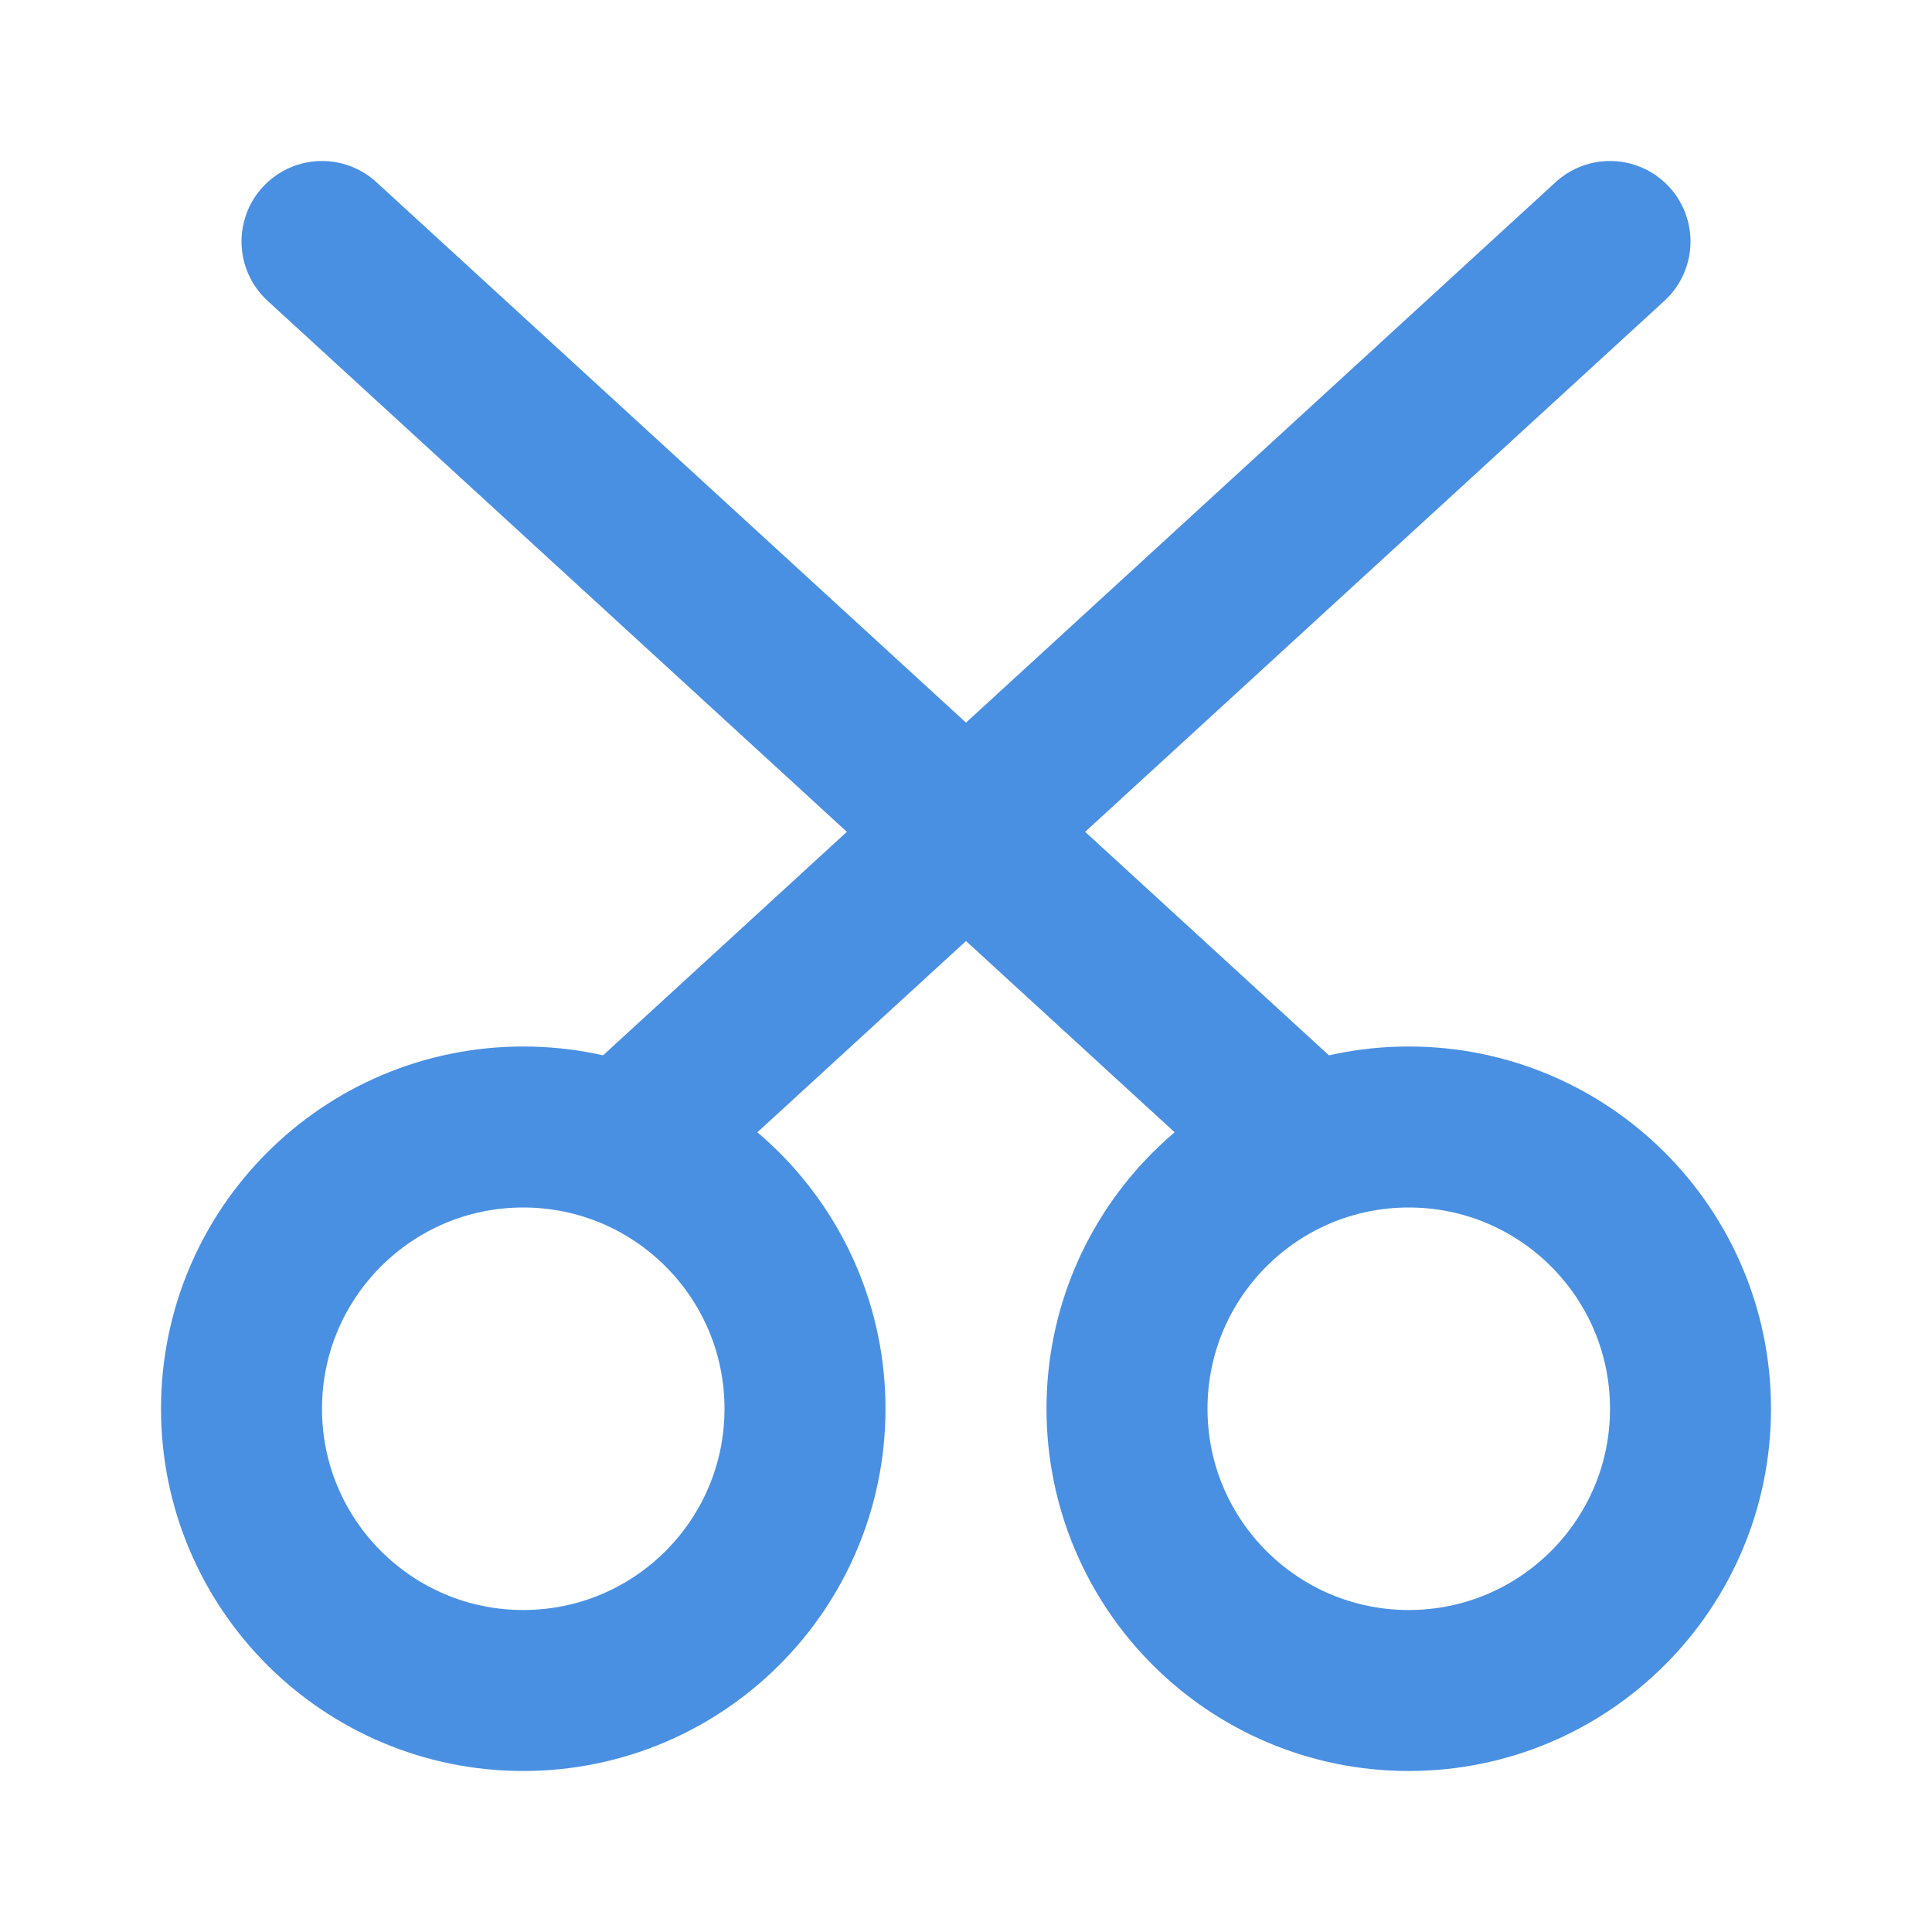 <?xml version="1.0" encoding="UTF-8"?><svg width="21" height="21" viewBox="0 0 48 48" fill="none" xmlns="http://www.w3.org/2000/svg"><circle cx="13" cy="35" r="7" fill="none" stroke="#4a90e2" stroke-width="4"/><circle cx="35" cy="35" r="7" fill="none" stroke="#4a90e2" stroke-width="4"/><path d="M8 6L32 28" stroke="#4a90e2" stroke-width="4" stroke-linecap="round" stroke-linejoin="round"/><path d="M40 6L16 28" stroke="#4a90e2" stroke-width="4" stroke-linecap="round" stroke-linejoin="round"/></svg>